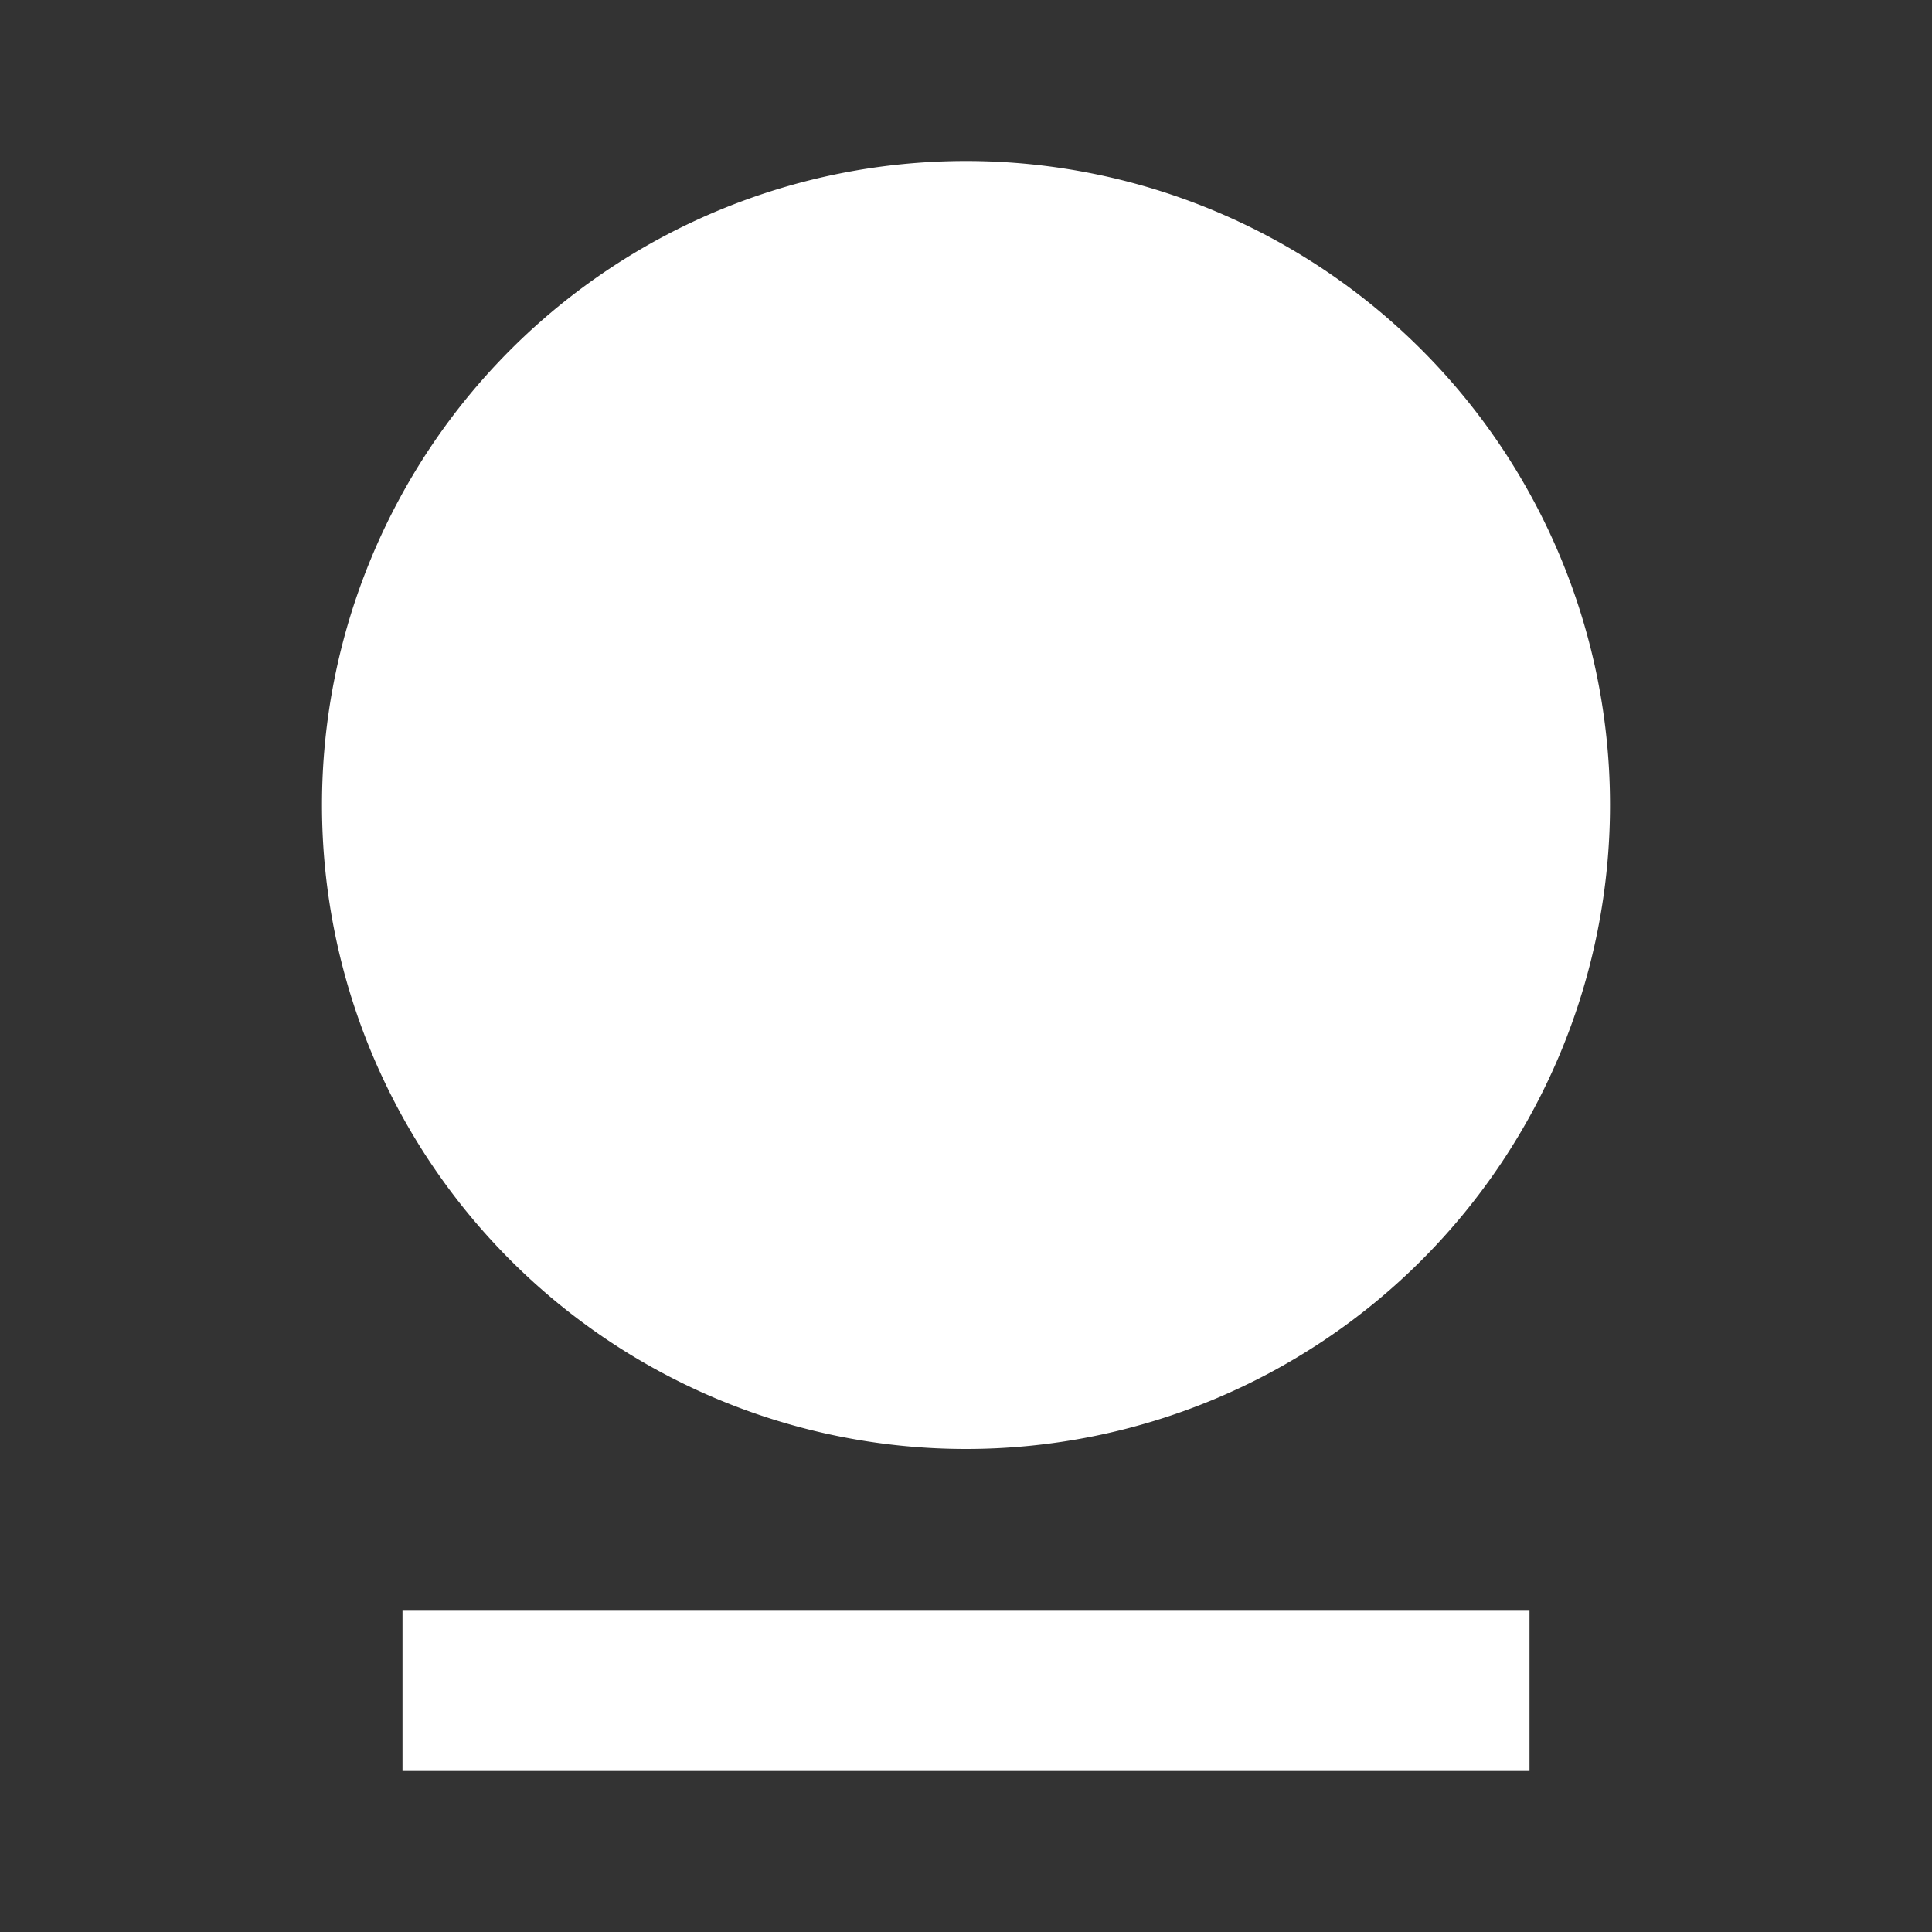 <svg xmlns="http://www.w3.org/2000/svg" viewBox="0 0 24 24">
    <rect x="0" y="0" width="24" height="24" fill="#333333" stroke="none"/>
    <g>
        <path fill="none" d="M0 0h24v24H0z"/>
        <path fill="#fff" d="M5 20h14v2H5v-2zm7-2a8 8 0 1 1 0-16 8 8 0 0 1 0 16z"/>
    </g>
</svg>
